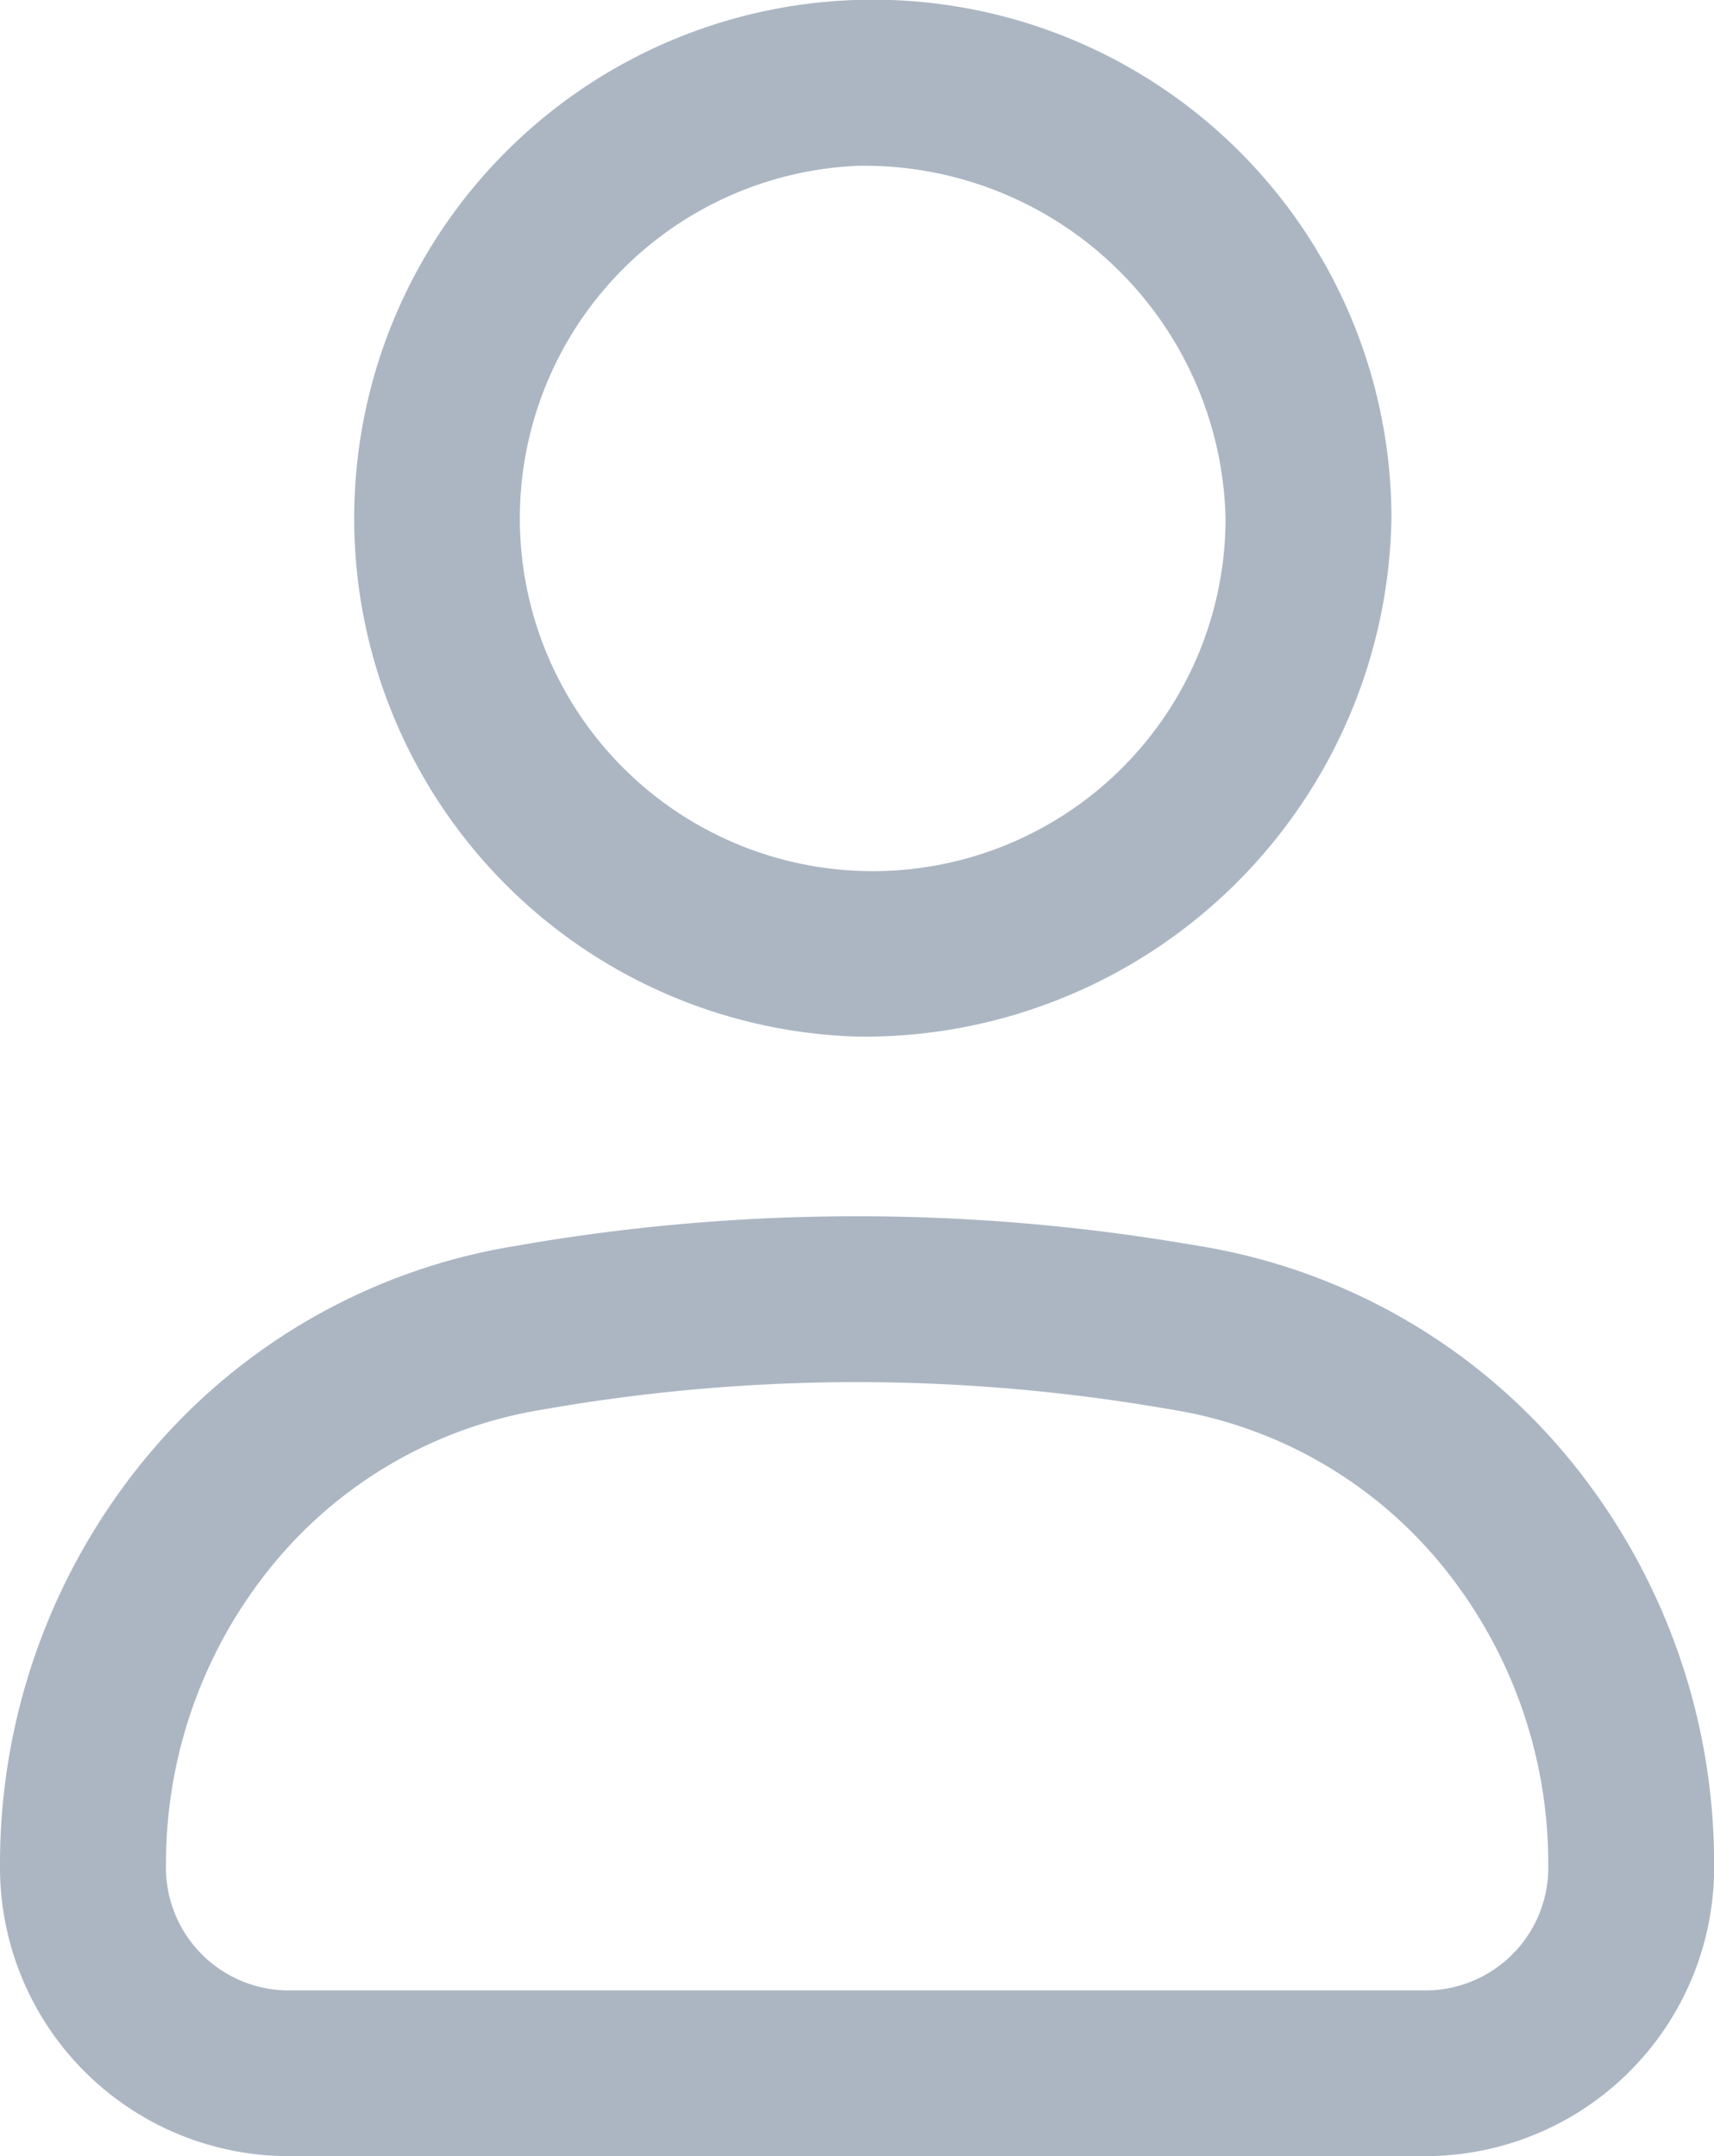 <svg xmlns="http://www.w3.org/2000/svg" width="15.5" height="19.5">
    <defs>
        <style>
            .cls-1{fill:#acb6c3}
        </style>
    </defs>
    <g id="Group_110" data-name="Group 110" transform="translate(-1314.25 -574.25)">
        <path id="Path_3231" data-name="Path 3231" class="cls-1" d="M509.172 399.75h-10.344a2.612 2.612 0 0 1-2.578-2.639 5.763 5.763 0 0 1 1.309-3.664 5.47 5.47 0 0 1 3.324-1.924l.205-.035a17.912 17.912 0 0 1 5.822 0l.211.035a5.469 5.469 0 0 1 3.321 1.924 5.763 5.763 0 0 1 1.309 3.664 2.612 2.612 0 0 1-2.579 2.639zm-5.172-7a16.466 16.466 0 0 0-2.666.218l-.205.035a3.972 3.972 0 0 0-2.413 1.4 4.259 4.259 0 0 0-.965 2.709 1.111 1.111 0 0 0 1.078 1.139h10.344a1.111 1.111 0 0 0 1.078-1.139 4.259 4.259 0 0 0-.965-2.709 3.971 3.971 0 0 0-2.411-1.4l-.211-.035a16.46 16.46 0 0 0-2.664-.218z" transform="translate(818 194)"/>
        <path id="Path_3232" data-name="Path 3232" class="cls-1" d="M504 389.625a4.69 4.69 0 1 1 4.833-4.687 4.767 4.767 0 0 1-4.833 4.687zm0-7.875a3.191 3.191 0 1 0 3.333 3.188A3.267 3.267 0 0 0 504 381.75z" transform="translate(818 194)"/>
    </g>
</svg>
